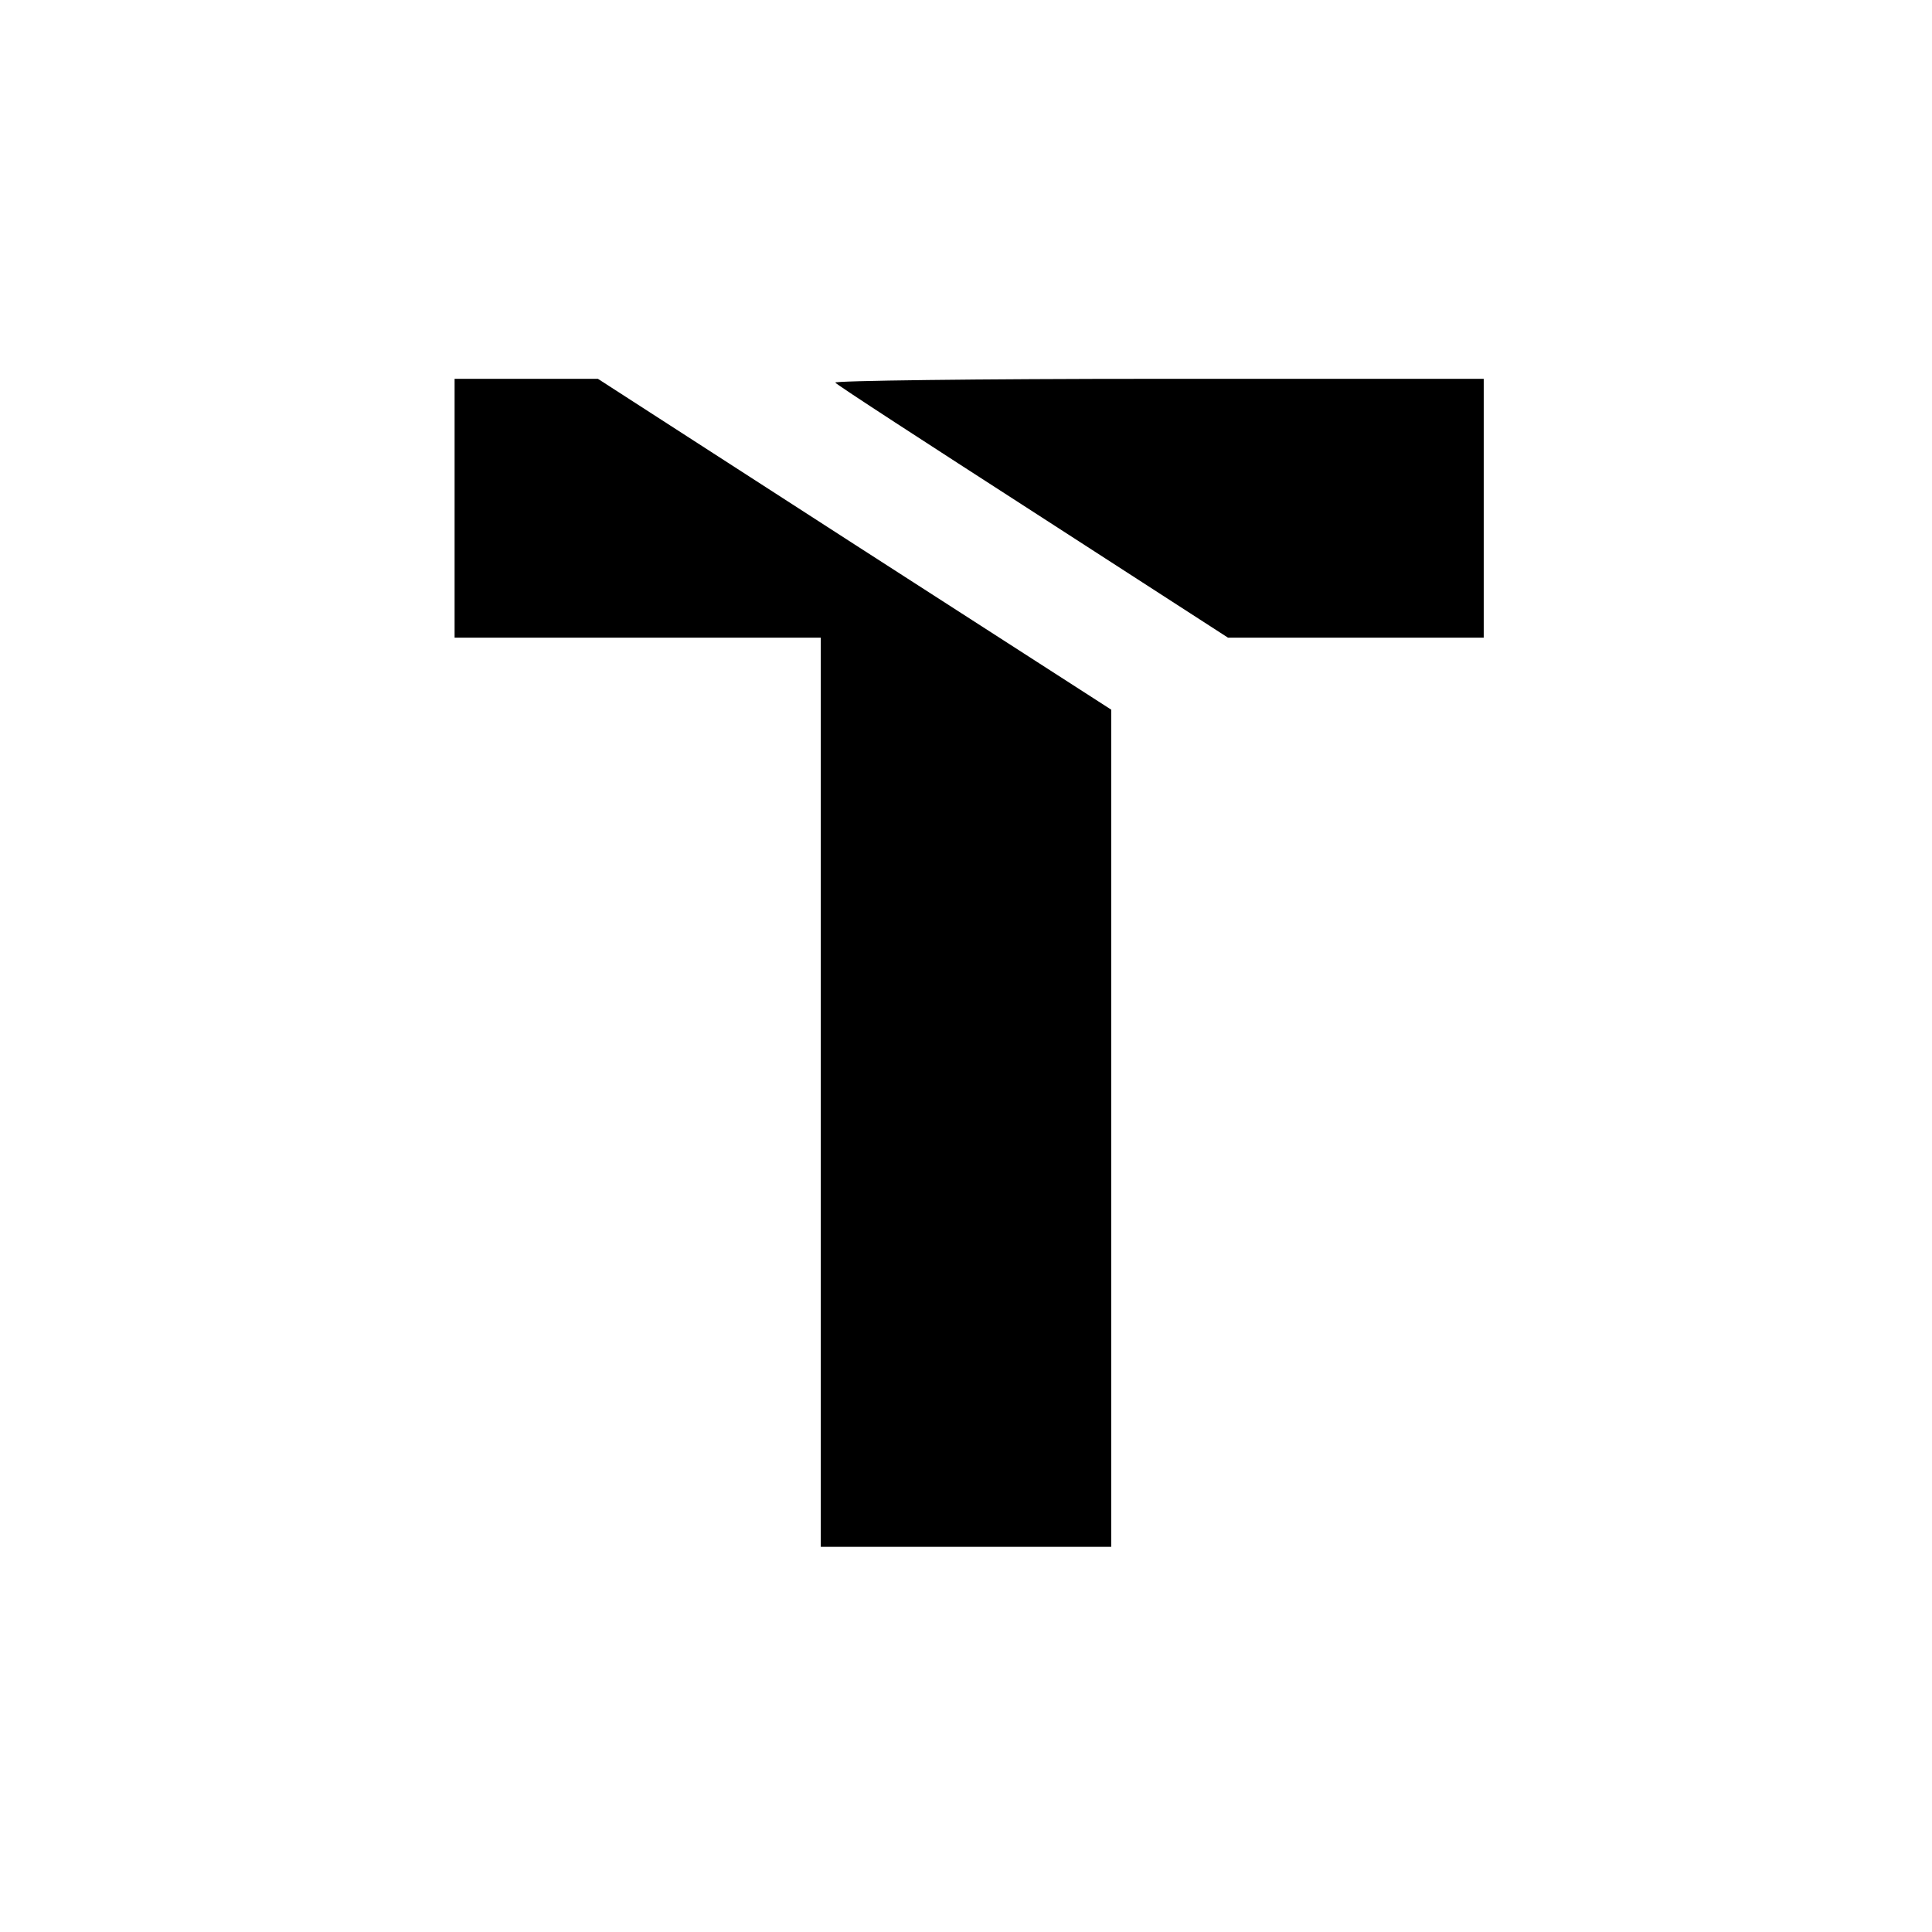 <?xml version="1.0" standalone="no"?>
<!DOCTYPE svg PUBLIC "-//W3C//DTD SVG 20010904//EN"
 "http://www.w3.org/TR/2001/REC-SVG-20010904/DTD/svg10.dtd">
<svg version="1.0" xmlns="http://www.w3.org/2000/svg"
 width="306pt" height="306pt" viewBox="0 0 306 306"
 preserveAspectRatio="xMidYMid meet">

<g transform="translate(0,306) scale(0.1,-0.1)"
fill="#000000" stroke="none">
<path d="M720 2255 l0 -205 290 0 290 0 0 -720 0 -720 230 0 230 0 0 663 0
663 -407 262 -406 262 -114 0 -113 0 0 -205z"/>
<path d="M1323 2454 c3 -4 145 -96 314 -205 l308 -199 203 0 202 0 0 205 0
205 -517 0 c-284 0 -514 -3 -510 -6z"/>
</g>
</svg>
